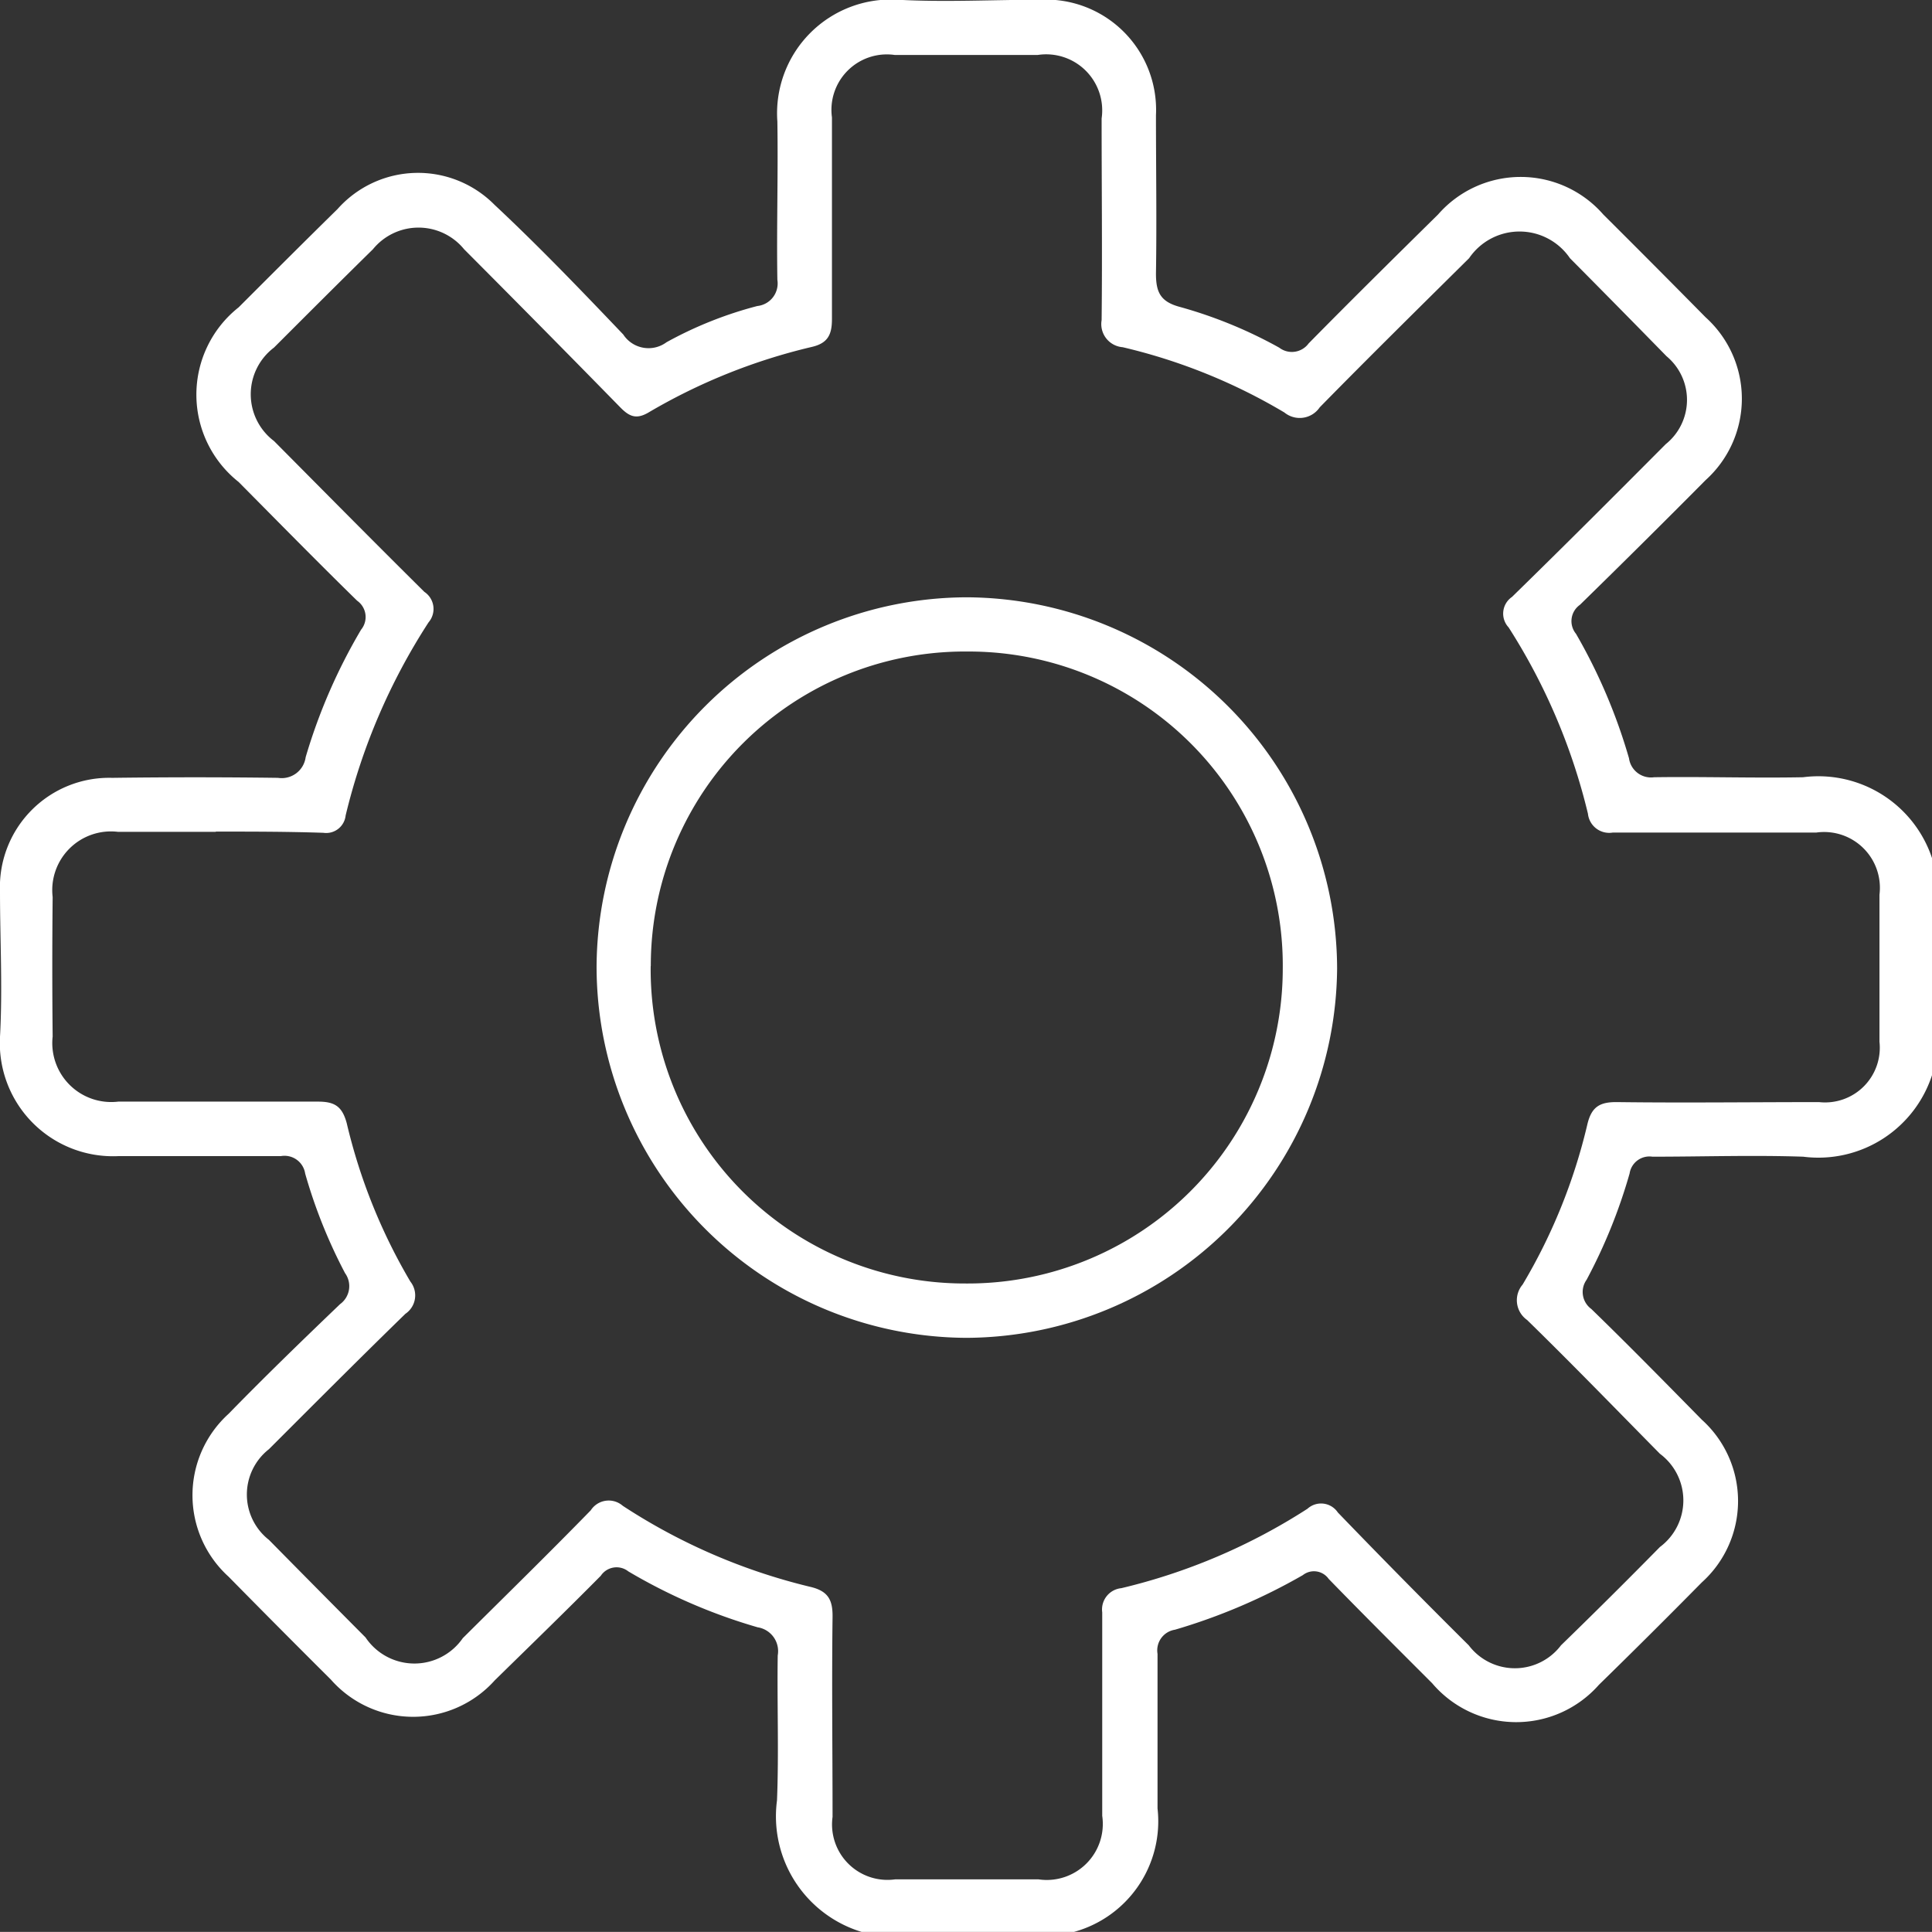 <svg xmlns="http://www.w3.org/2000/svg" width="15.998" height="15.997" viewBox="0 0 15.998 15.997">
  <rect x="0" y="0" width="15.998" height="15.997" fill="#333333" stroke="none"/>
  <g id="Group_405" data-name="Group 405" transform="translate(-2720 -801.857)">
    <g id="Group_404" data-name="Group 404" transform="translate(2720 801.857)">
      <path id="Path_264" data-name="Path 264" d="M330.638-176.989a1,1,0,0,1-.7-1.089c.016-.4,0-.8.006-1.2a.2.2,0,0,0-.166-.233,4.618,4.618,0,0,1-1.071-.463.157.157,0,0,0-.228.036c-.289.292-.584.578-.878.866a.907.907,0,0,1-1.357-.006q-.426-.424-.847-.852a.91.91,0,0,1,0-1.349c.3-.308.612-.61.923-.908a.184.184,0,0,0,.041-.257,4.278,4.278,0,0,1-.33-.824.173.173,0,0,0-.2-.145c-.447,0-.895,0-1.342,0a.937.937,0,0,1-.985-.989c.022-.4,0-.8,0-1.2a.905.905,0,0,1,.929-.943q.687-.009,1.373,0a.2.2,0,0,0,.229-.171,4.652,4.652,0,0,1,.459-1.056.165.165,0,0,0-.033-.24c-.331-.324-.655-.654-.981-.983a.922.922,0,0,1,0-1.446c.272-.272.544-.544.819-.814a.891.891,0,0,1,1.3-.035c.368.344.718.709,1.066,1.074a.25.25,0,0,0,.358.064,3.242,3.242,0,0,1,.752-.3.188.188,0,0,0,.166-.217c-.007-.437.007-.874,0-1.311a.942.942,0,0,1,1-1.008c.389.021.78,0,1.17,0a.913.913,0,0,1,.965.957c0,.437.007.874,0,1.311,0,.154.037.233.2.276a3.751,3.751,0,0,1,.821.337.172.172,0,0,0,.243-.035c.354-.36.713-.714,1.072-1.068a.908.908,0,0,1,1.368,0q.426.424.848.852a.907.907,0,0,1,0,1.347q-.517.521-1.041,1.033a.165.165,0,0,0-.033.24,4.6,4.6,0,0,1,.439,1.031.184.184,0,0,0,.208.157c.411-.006.822.008,1.233,0a.992.992,0,0,1,1.076.694v1.748a.99.99,0,0,1-1.075.7c-.416-.014-.832,0-1.248,0a.166.166,0,0,0-.189.139,4.453,4.453,0,0,1-.356.88.174.174,0,0,0,.039.242c.309.3.612.609.915.917a.906.906,0,0,1,0,1.347q-.422.428-.852.848a.913.913,0,0,1-1.381-.013c-.287-.287-.574-.573-.857-.864a.149.149,0,0,0-.214-.031,4.879,4.879,0,0,1-1.059.452.173.173,0,0,0-.144.2c0,.426,0,.853,0,1.28a.95.95,0,0,1-.726,1.031Zm-5.347-9.109c-.271,0-.541,0-.811,0a.486.486,0,0,0-.54.54q-.006.577,0,1.155a.488.488,0,0,0,.543.539c.551,0,1.1,0,1.654,0,.137,0,.2.038.238.178a4.691,4.691,0,0,0,.527,1.312.184.184,0,0,1-.041.267c-.38.37-.755.746-1.13,1.121a.477.477,0,0,0,0,.751q.4.406.8.808a.487.487,0,0,0,.805.006c.354-.352.71-.7,1.06-1.059a.177.177,0,0,1,.265-.037,4.936,4.936,0,0,0,1.553.671c.148.035.186.108.184.251-.007.551,0,1.1,0,1.654a.459.459,0,0,0,.519.517q.593,0,1.186,0a.464.464,0,0,0,.528-.526c0-.562,0-1.124,0-1.685a.177.177,0,0,1,.158-.2,4.957,4.957,0,0,0,1.542-.658.167.167,0,0,1,.251.031q.536.556,1.084,1.1a.479.479,0,0,0,.764,0q.412-.4.819-.814a.481.481,0,0,0,0-.772c-.365-.37-.727-.744-1.1-1.108a.2.2,0,0,1-.037-.293,4.679,4.679,0,0,0,.536-1.326c.035-.149.106-.187.249-.185.557.007,1.113,0,1.67,0a.453.453,0,0,0,.5-.5q0-.609,0-1.217a.462.462,0,0,0-.523-.515c-.562,0-1.124,0-1.685,0a.177.177,0,0,1-.206-.156,5.039,5.039,0,0,0-.657-1.543.167.167,0,0,1,.028-.252c.428-.418.851-.841,1.273-1.265a.47.47,0,0,0,.007-.728q-.4-.409-.8-.812a.505.505,0,0,0-.835,0c-.414.41-.829.819-1.237,1.235a.2.2,0,0,1-.292.043,4.726,4.726,0,0,0-1.34-.541.192.192,0,0,1-.174-.224c.006-.557,0-1.113,0-1.67a.464.464,0,0,0-.528-.526q-.593,0-1.186,0a.459.459,0,0,0-.519.517c0,.557,0,1.113,0,1.67,0,.128-.033.2-.168.231a4.85,4.85,0,0,0-1.355.545c-.1.057-.157.029-.229-.044q-.644-.658-1.294-1.31a.487.487,0,0,0-.755,0c-.275.27-.547.542-.819.814a.485.485,0,0,0,0,.774c.414.417.827.835,1.245,1.249a.17.17,0,0,1,.035.252,5.14,5.14,0,0,0-.687,1.6.162.162,0,0,1-.185.143C325.884-186.1,325.588-186.1,325.291-186.1Z" transform="translate(-323.504 192.986)" fill="#fff"/>
      <path id="Path_265" data-name="Path 265" d="M445.036-74.5a3.082,3.082,0,0,1,3.067,3.074,3.083,3.083,0,0,1-3.068,3.058,3.076,3.076,0,0,1-3.064-3.075A3.074,3.074,0,0,1,445.036-74.5Zm-2.617,3.056a2.6,2.6,0,0,0,2.606,2.626,2.609,2.609,0,0,0,2.628-2.608,2.6,2.6,0,0,0-2.609-2.625A2.6,2.6,0,0,0,442.42-71.449Z" transform="translate(-437.031 79.446)" fill="#fff"/>
    </g>
  </g>
</svg>
